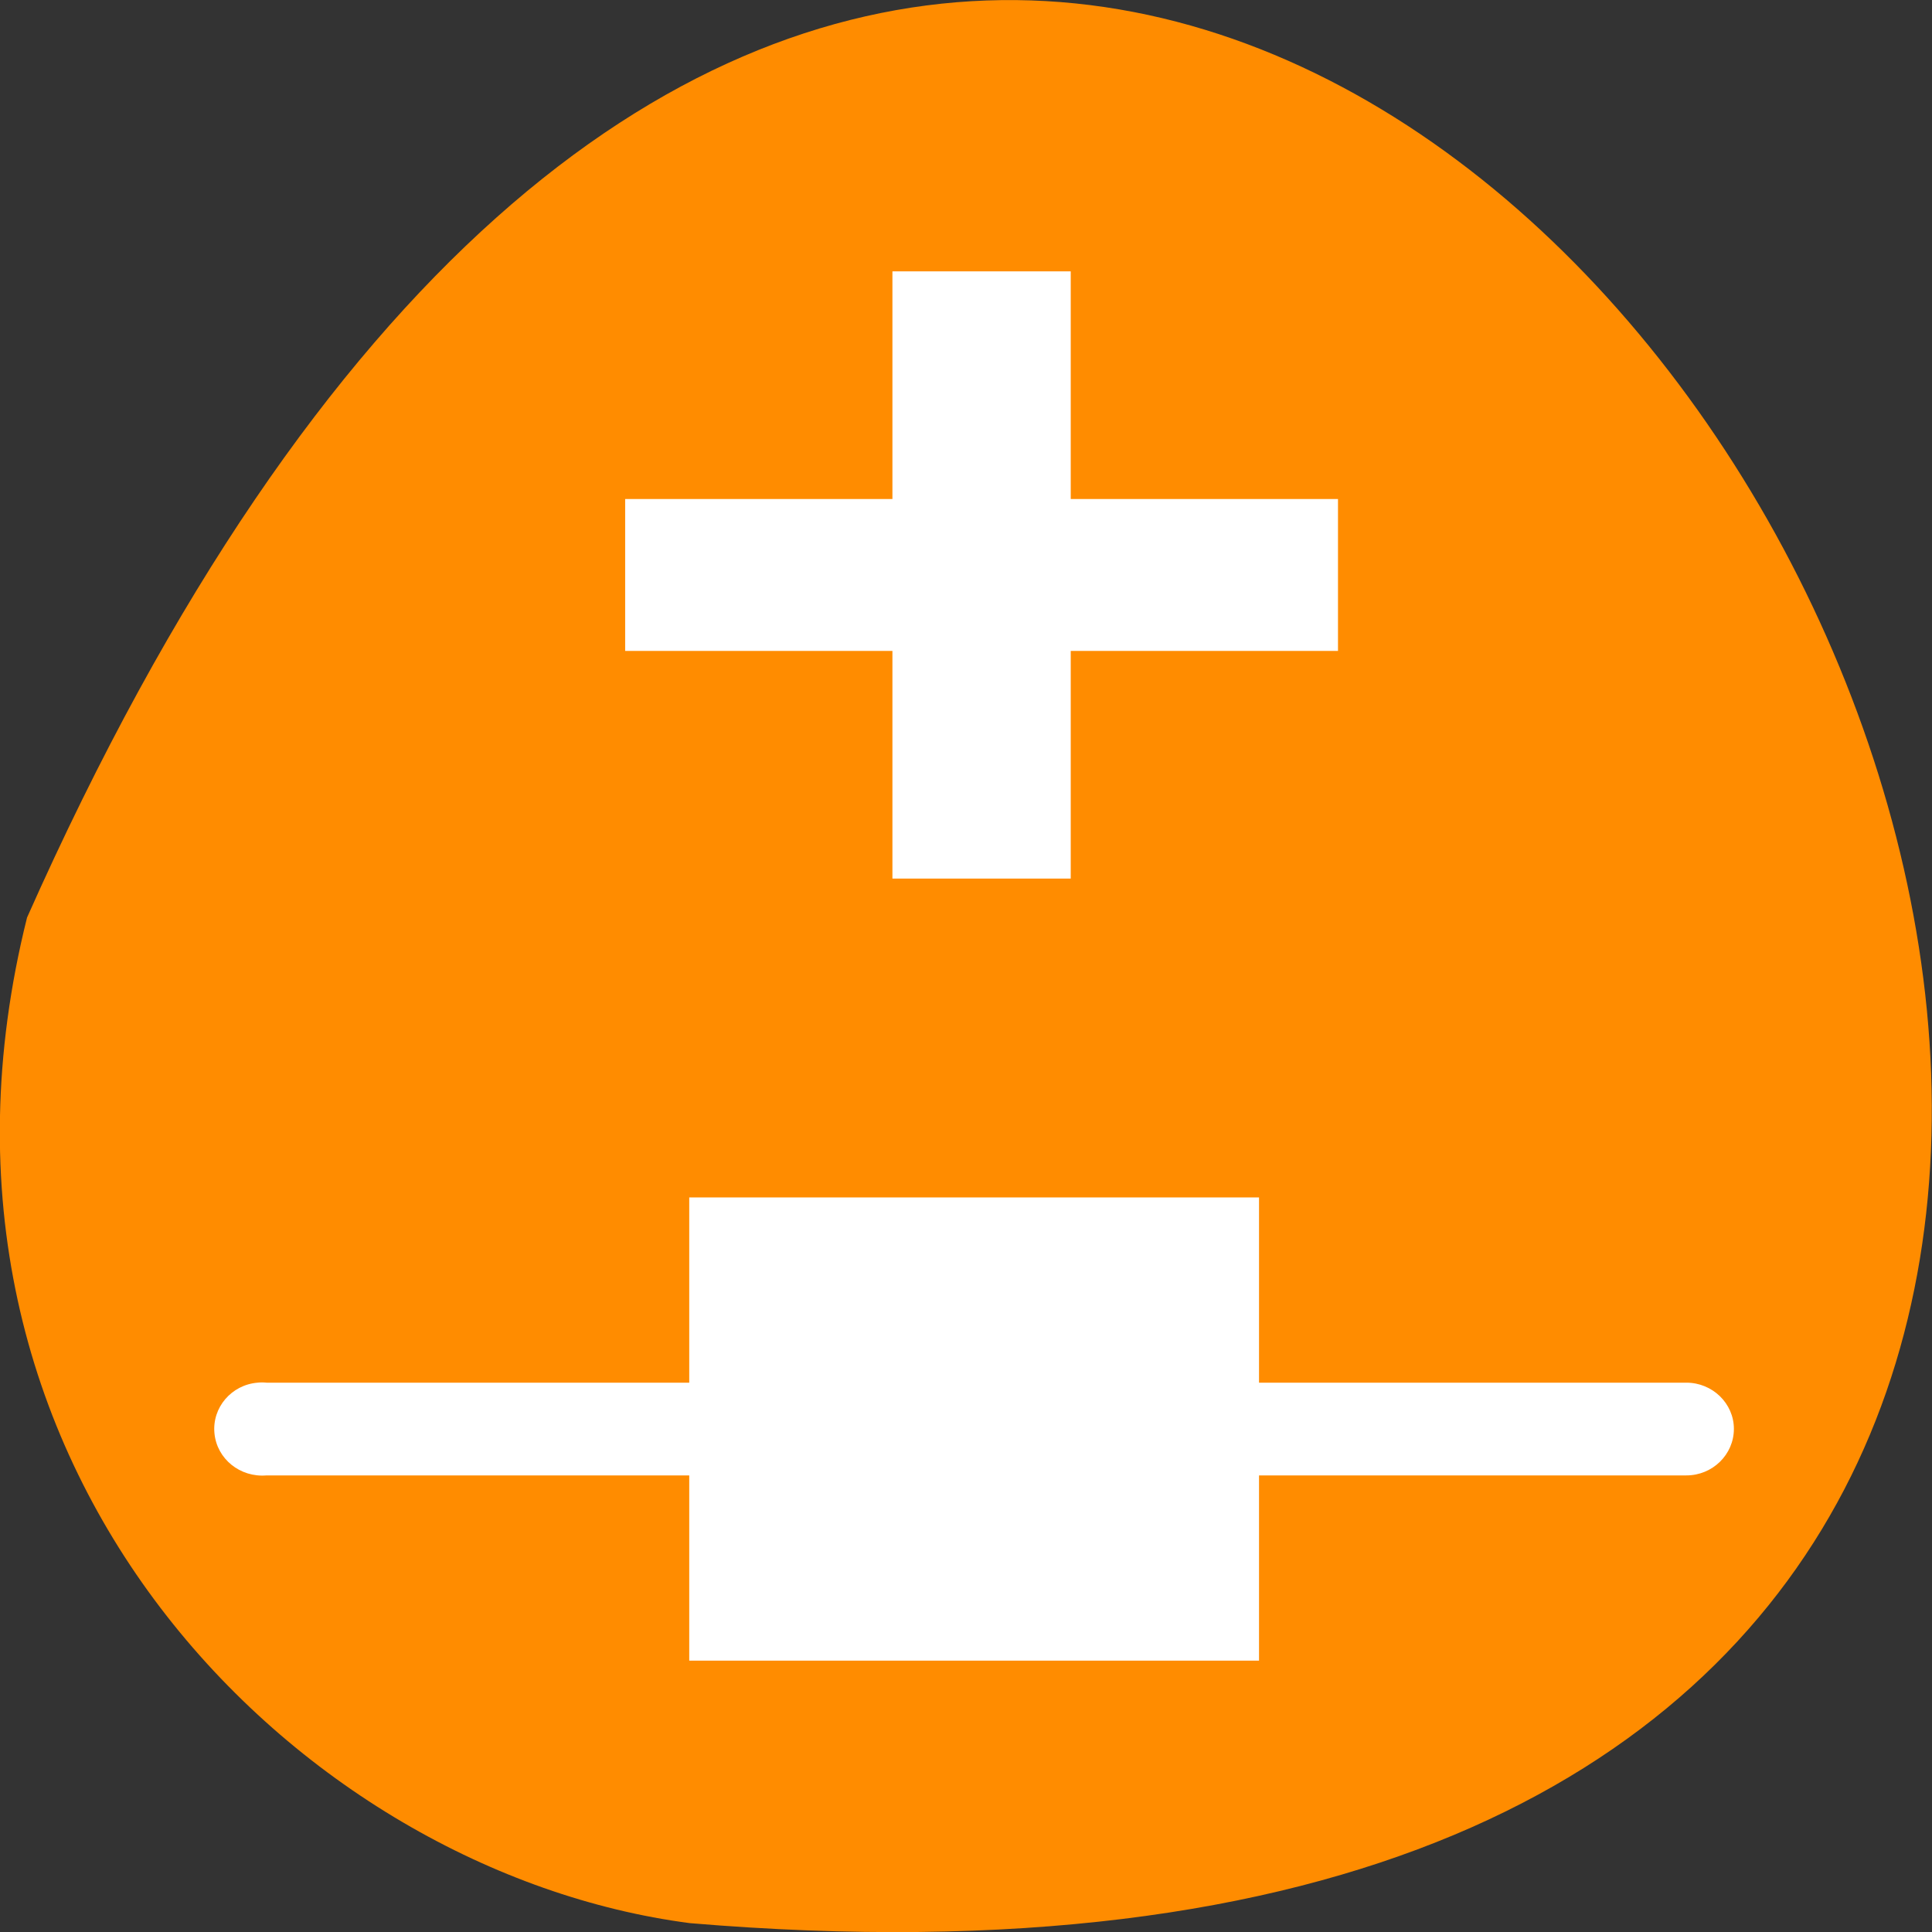 <svg xmlns="http://www.w3.org/2000/svg" viewBox="0 0 24 24"><rect x="0" y="0" width="24" height="24" fill="#333333" stroke="none"/><path d="m 0.336 11.398 c 14.461 -32.531 40.453 15.195 8.234 12.492 c -4.848 -0.633 -9.945 -5.648 -8.234 -12.492" style="fill:#ff8c00"/><g style="fill:#fff"><path d="m 3.199 17.176 c -0.324 0.027 -0.566 0.309 -0.535 0.629 c 0.031 0.32 0.32 0.551 0.648 0.523 h 17.637 c 0.324 0 0.59 -0.258 0.59 -0.578 c 0 -0.316 -0.266 -0.574 -0.59 -0.574 h -17.637 c -0.039 -0.004 -0.078 -0.004 -0.113 0"/><g style="fill-rule:evenodd"><path d="m 8.562 14.875 h 7.078 v 5.754 h -7.078"/><path d="m 11.086 3.371 h 2.215 v 2.828 h 3.32 v 1.887 h -3.32 v 2.828 h -2.215 v -2.828 h -3.32 v -1.887 h 3.32"/></g></g></svg>